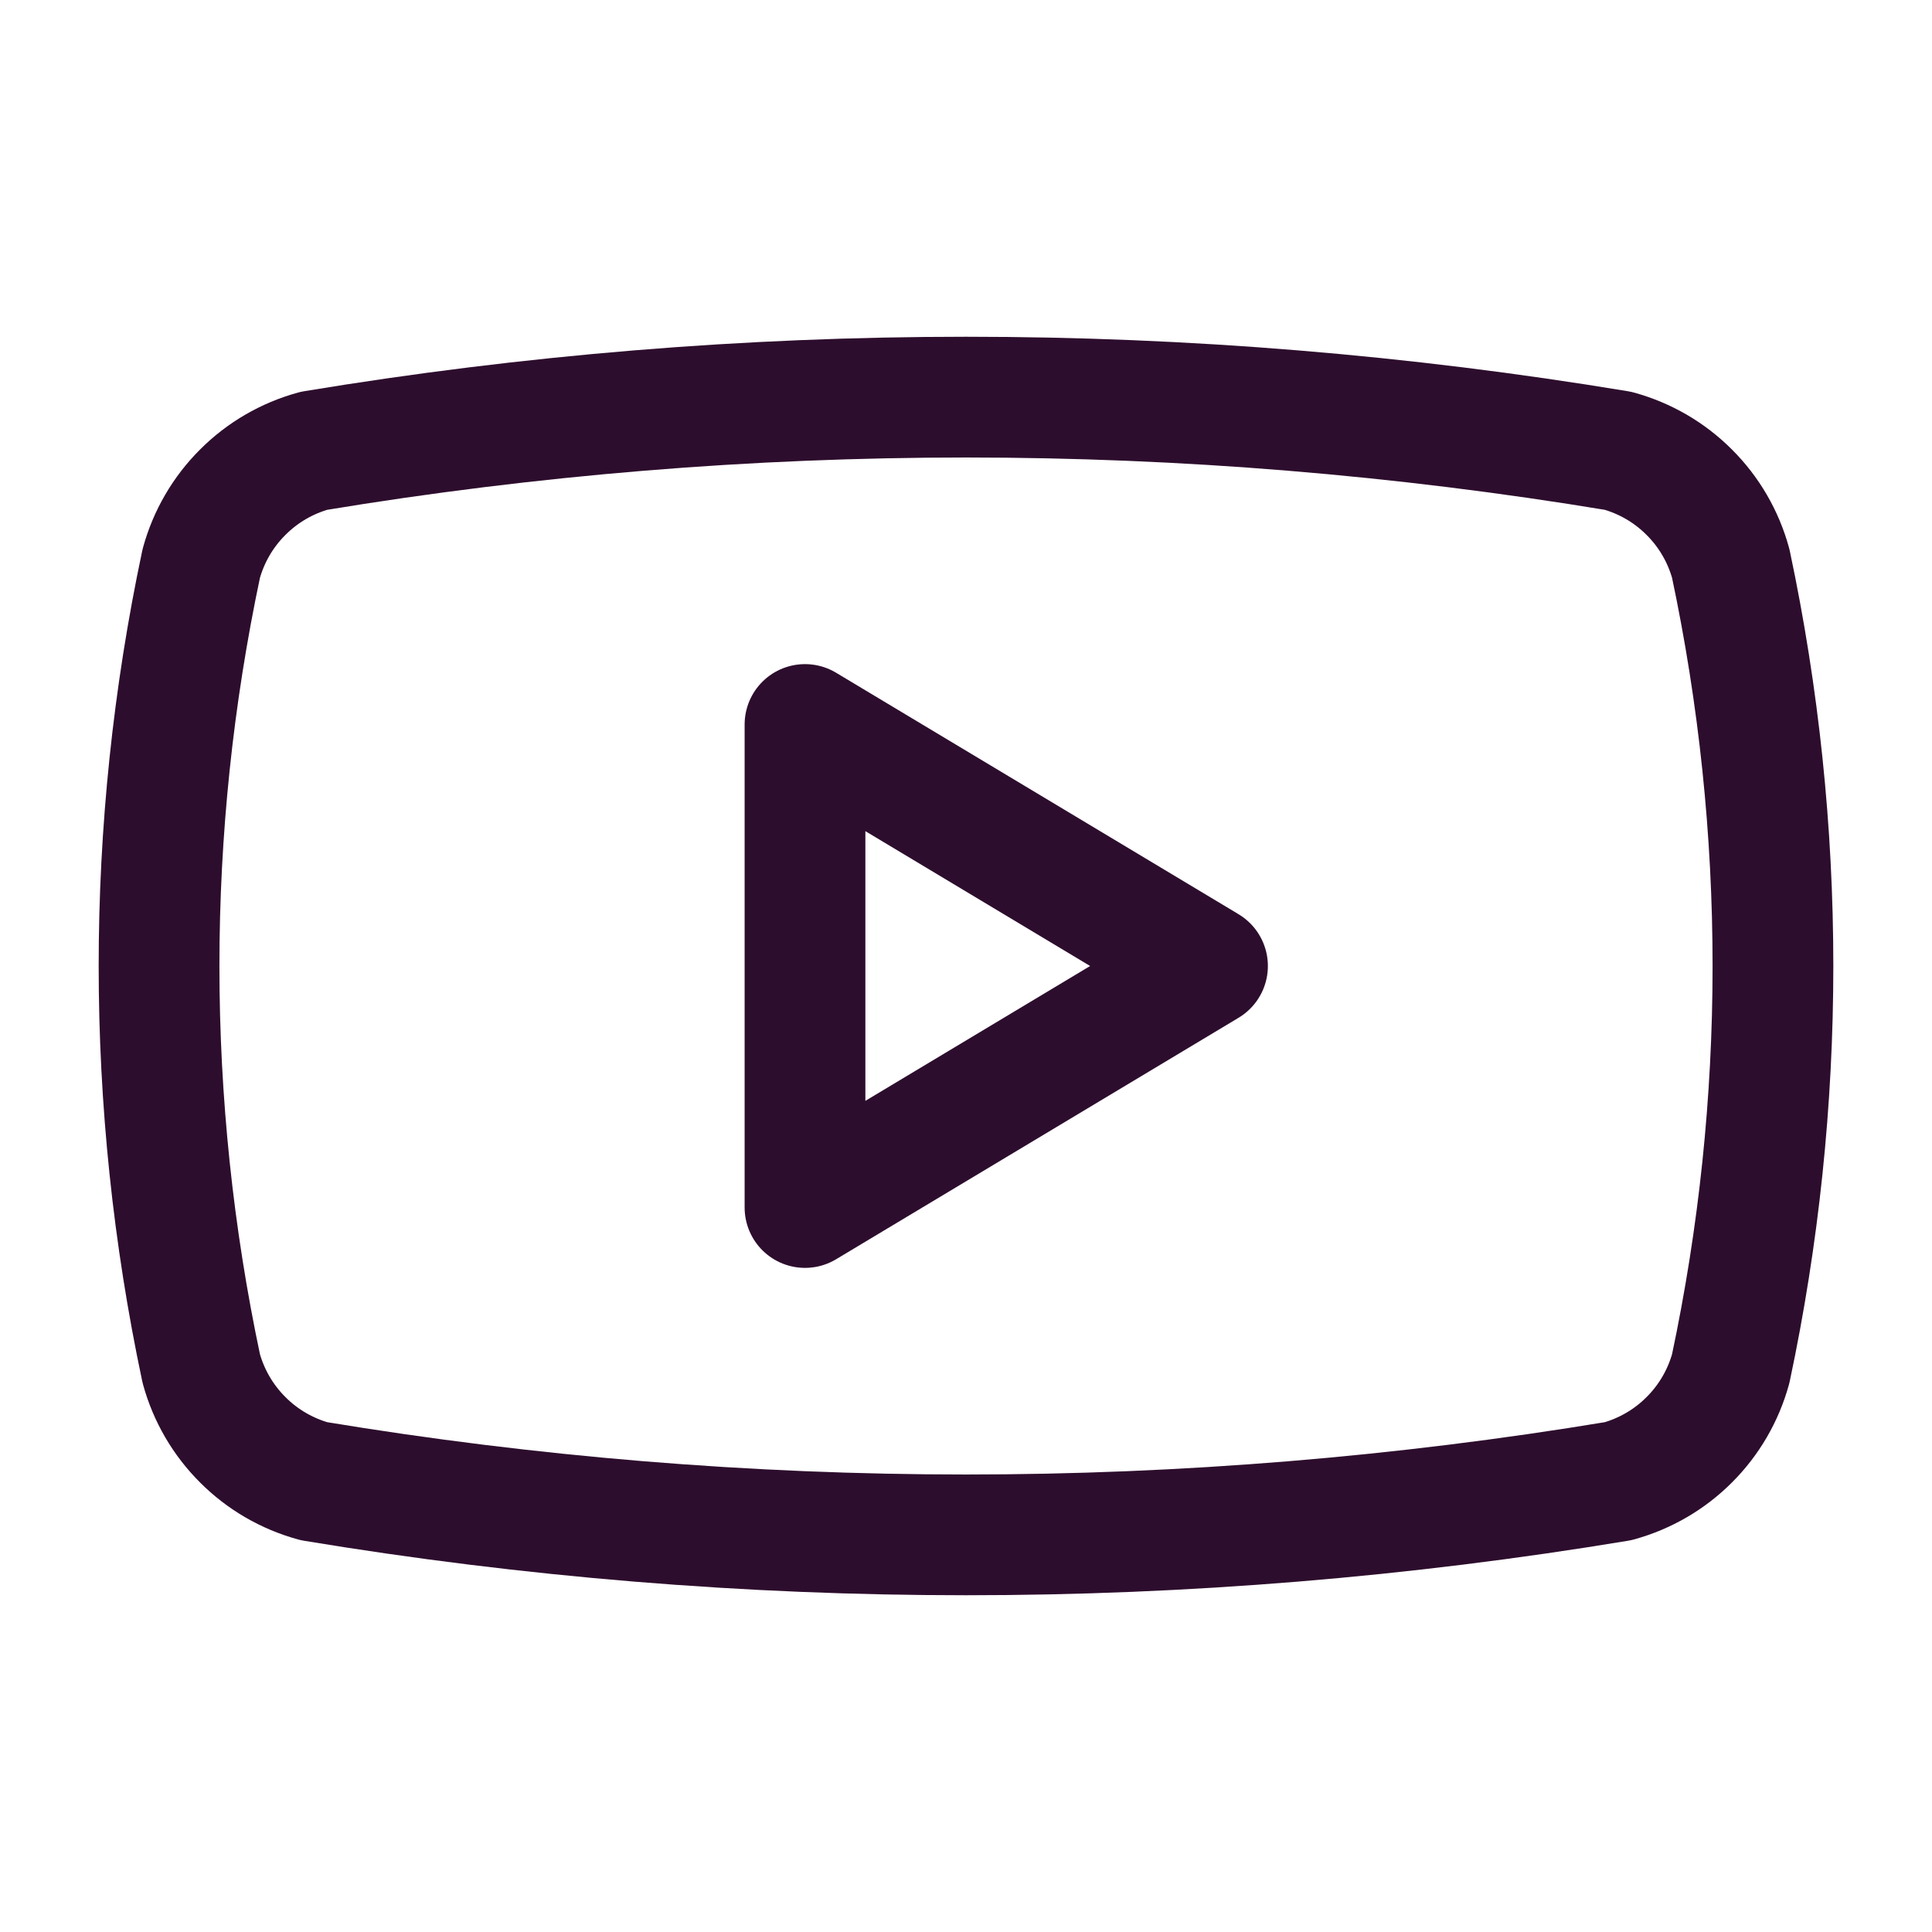 <svg viewBox="0 0 24 24" xmlns="http://www.w3.org/2000/svg"
   xmlns:xlink="http://www.w3.org/1999/xlink" width="24" height="24" fill="none">
   <rect id="lucide/Youtube" width="24" height="24" x="0" y="0"
      fill="rgb(255,255,255)" fill-opacity="0" />
   <path id="Vector"
      d="M2.5 7C2.592 6.665 2.769 6.36 3.015 6.115C3.26 5.869 3.565 5.692 3.9 5.6C9.263 4.711 14.737 4.711 20.1 5.6C20.435 5.692 20.74 5.869 20.985 6.115C21.231 6.36 21.408 6.665 21.5 7C22.199 10.297 22.199 13.703 21.5 17C21.408 17.335 21.231 17.64 20.985 17.885C20.74 18.131 20.435 18.308 20.1 18.4C14.737 19.289 9.263 19.289 3.9 18.4C3.565 18.308 3.26 18.131 3.015 17.885C2.769 17.64 2.592 17.335 2.5 17C1.801 13.703 1.801 10.297 2.5 7Z"
      fill-rule="nonzero" stroke="rgb(45,13,45)" stroke-linecap="round" stroke-linejoin="round"
      stroke-width="1.5" />
   <path id="Vector" d="M15 12L10 9L10 15L15 12Z" fill-rule="nonzero" stroke="rgb(45,13,45)"
      stroke-linecap="round" stroke-linejoin="round" stroke-width="1.5" />
</svg>